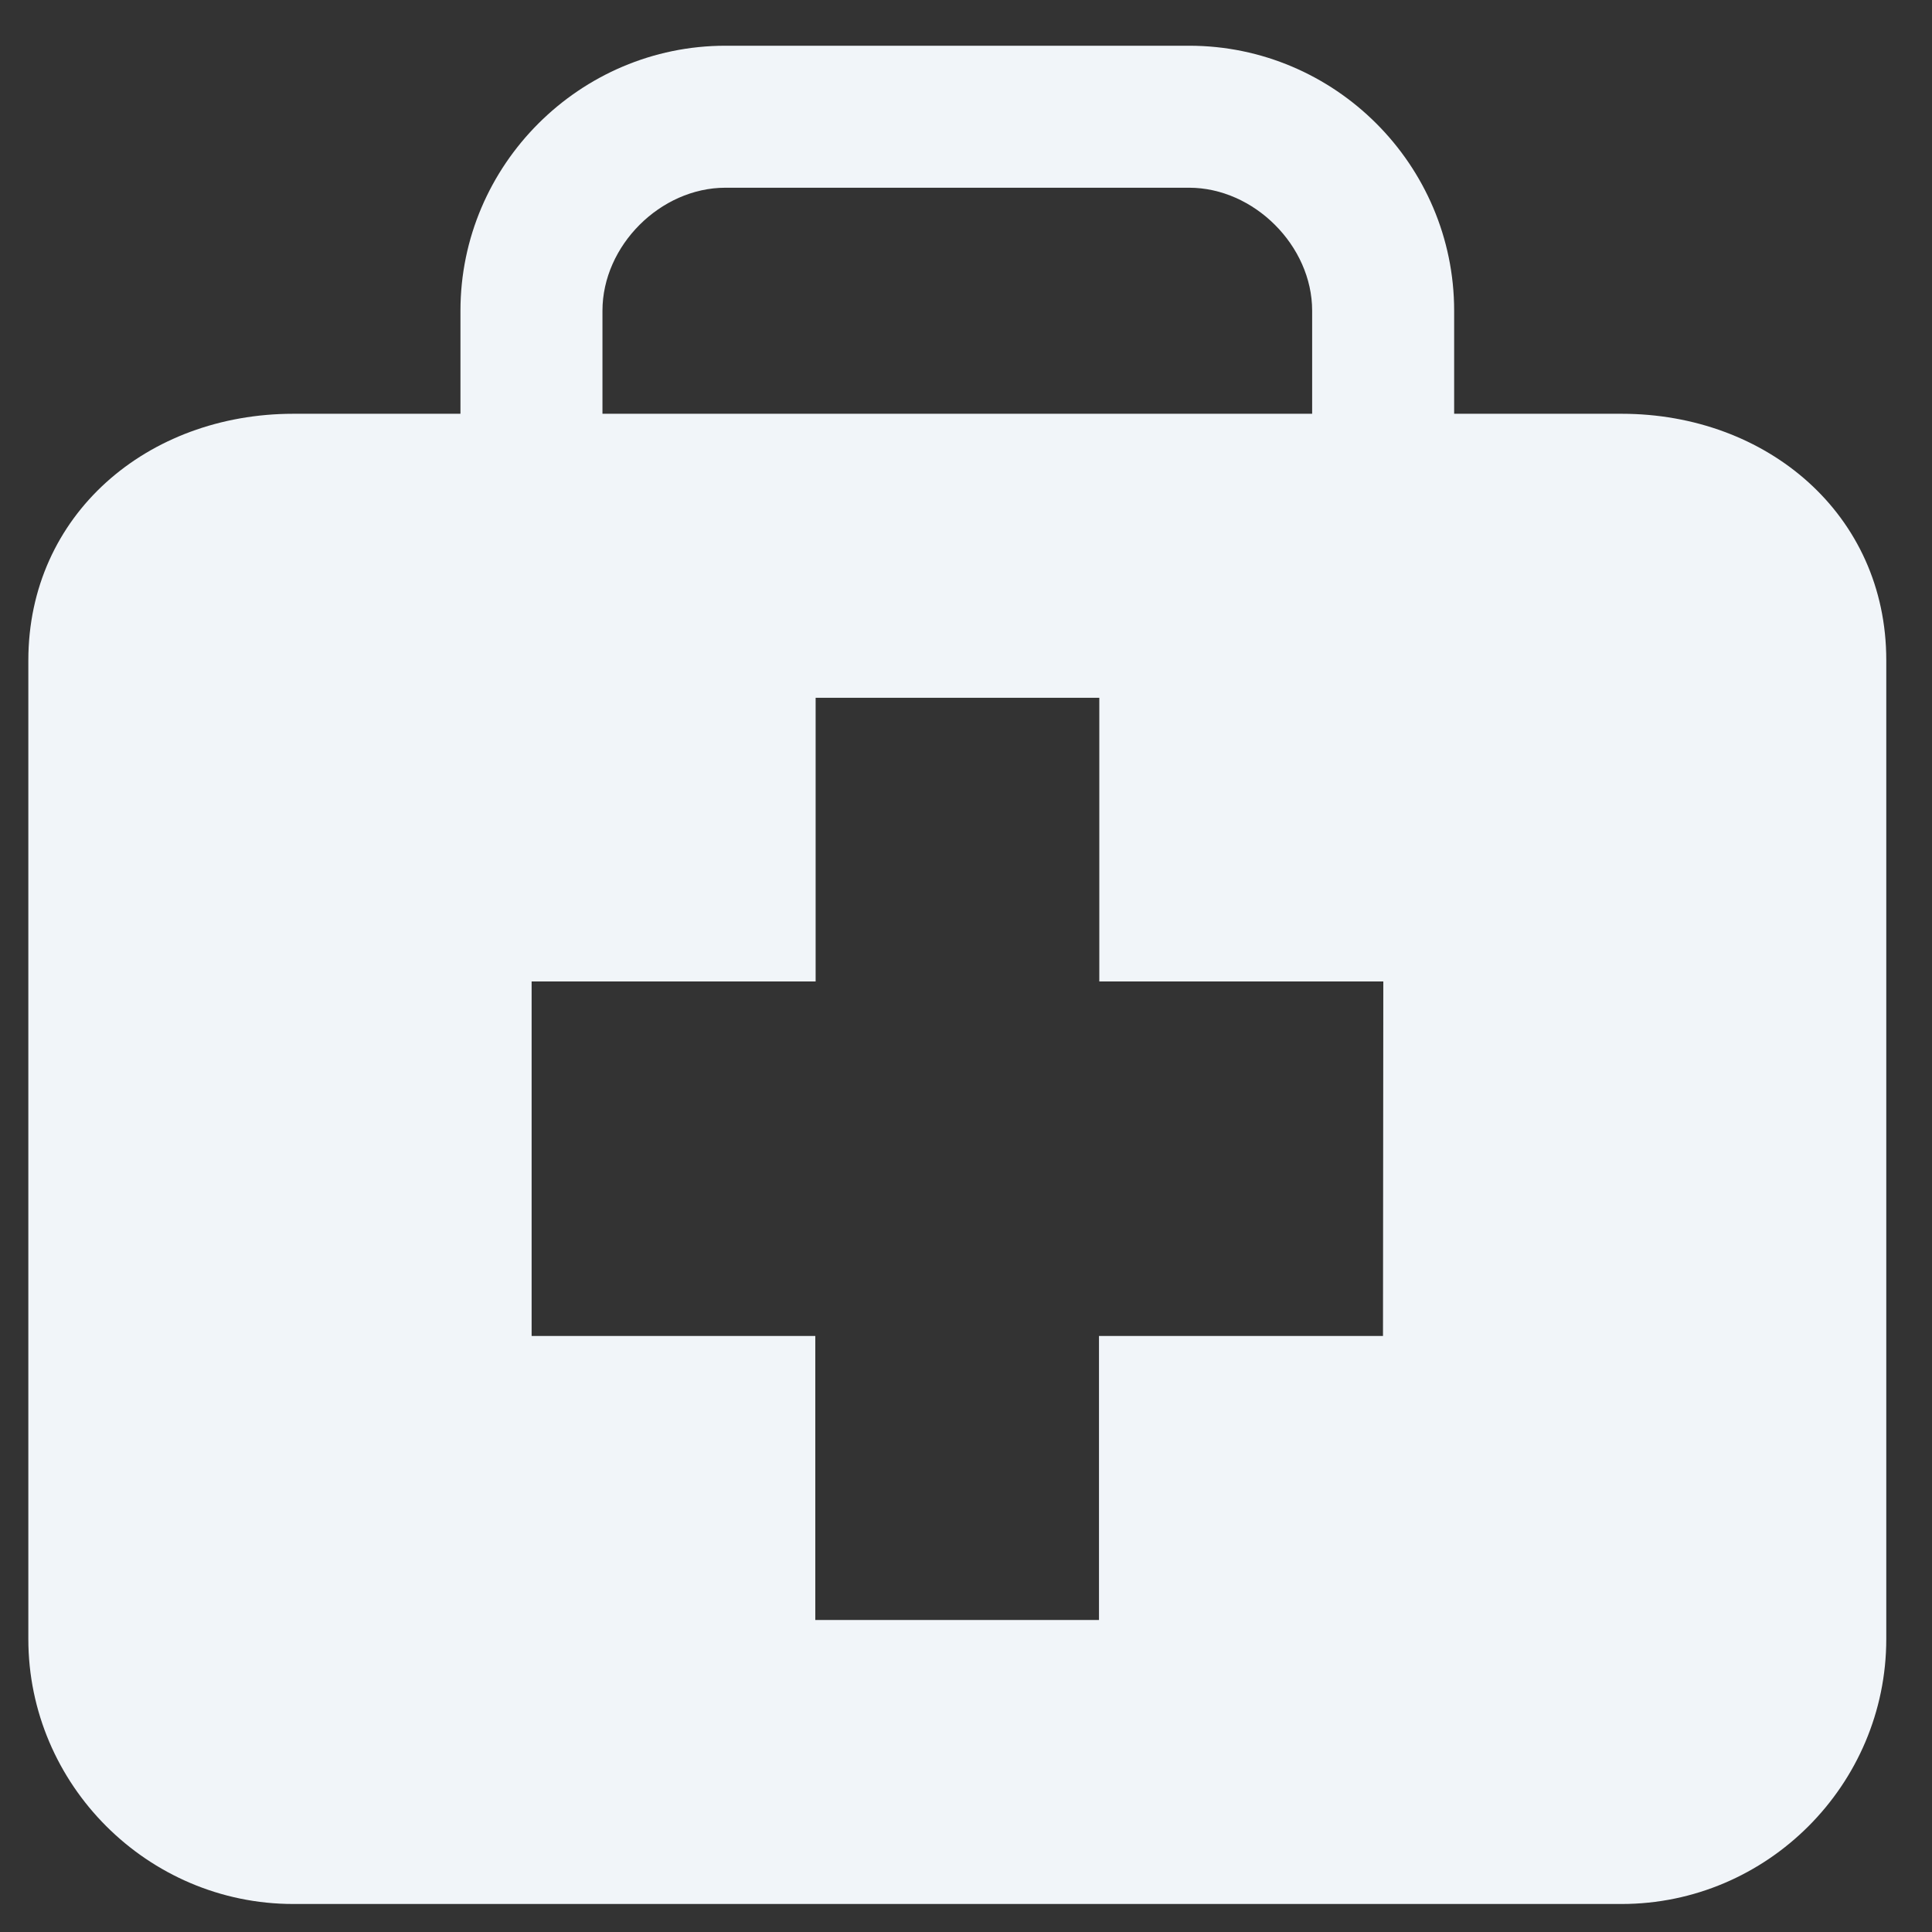 <?xml version="1.0" encoding="utf-8"?>
<!-- Generator: Adobe Illustrator 19.2.1, SVG Export Plug-In . SVG Version: 6.00 Build 0)  -->
<svg version="1.1" id="Capa_1" xmlns="http://www.w3.org/2000/svg" xmlns:xlink="http://www.w3.org/1999/xlink" x="0px" y="0px"
	 viewBox="0 0 600 600" style="enable-background:new 0 0 600 600;" xml:space="preserve">
<rect x="0" y="0" width="600" height="600" fill="#333333" stroke="none"/>
<style type="text/css">
	.st0{fill:#F1F5F9;}
</style>
<g>
	<path id="_x3C_Compound_Path_x3E__5_" class="st0" d="M503.6,128.5h-52v-32c0-45.3-37-82.3-82.3-82.3h-144
		c-45.2,0-82.3,37-82.3,82.3v32H91.1c-45.3,0-82.3,31.3-82.3,76.6v303.9c0,45.2,37,82.3,82.3,82.3h412.5c45.2,0,82.2-37,82.2-82.3
		V205C585.8,159.8,548.8,128.5,503.6,128.5z M187.1,96.5c0-20.2,18-38.2,38.2-38.2h144c20.1,0,38.2,18,38.2,38.2v32H187.1V96.5z
		 M429.5,414.9h-88.2v88.2h-88.1v-88.2h-88.1V304.8h88.2v-88.1h88.1v88.1h88.2L429.5,414.9L429.5,414.9z"/>
</g>
</svg>
